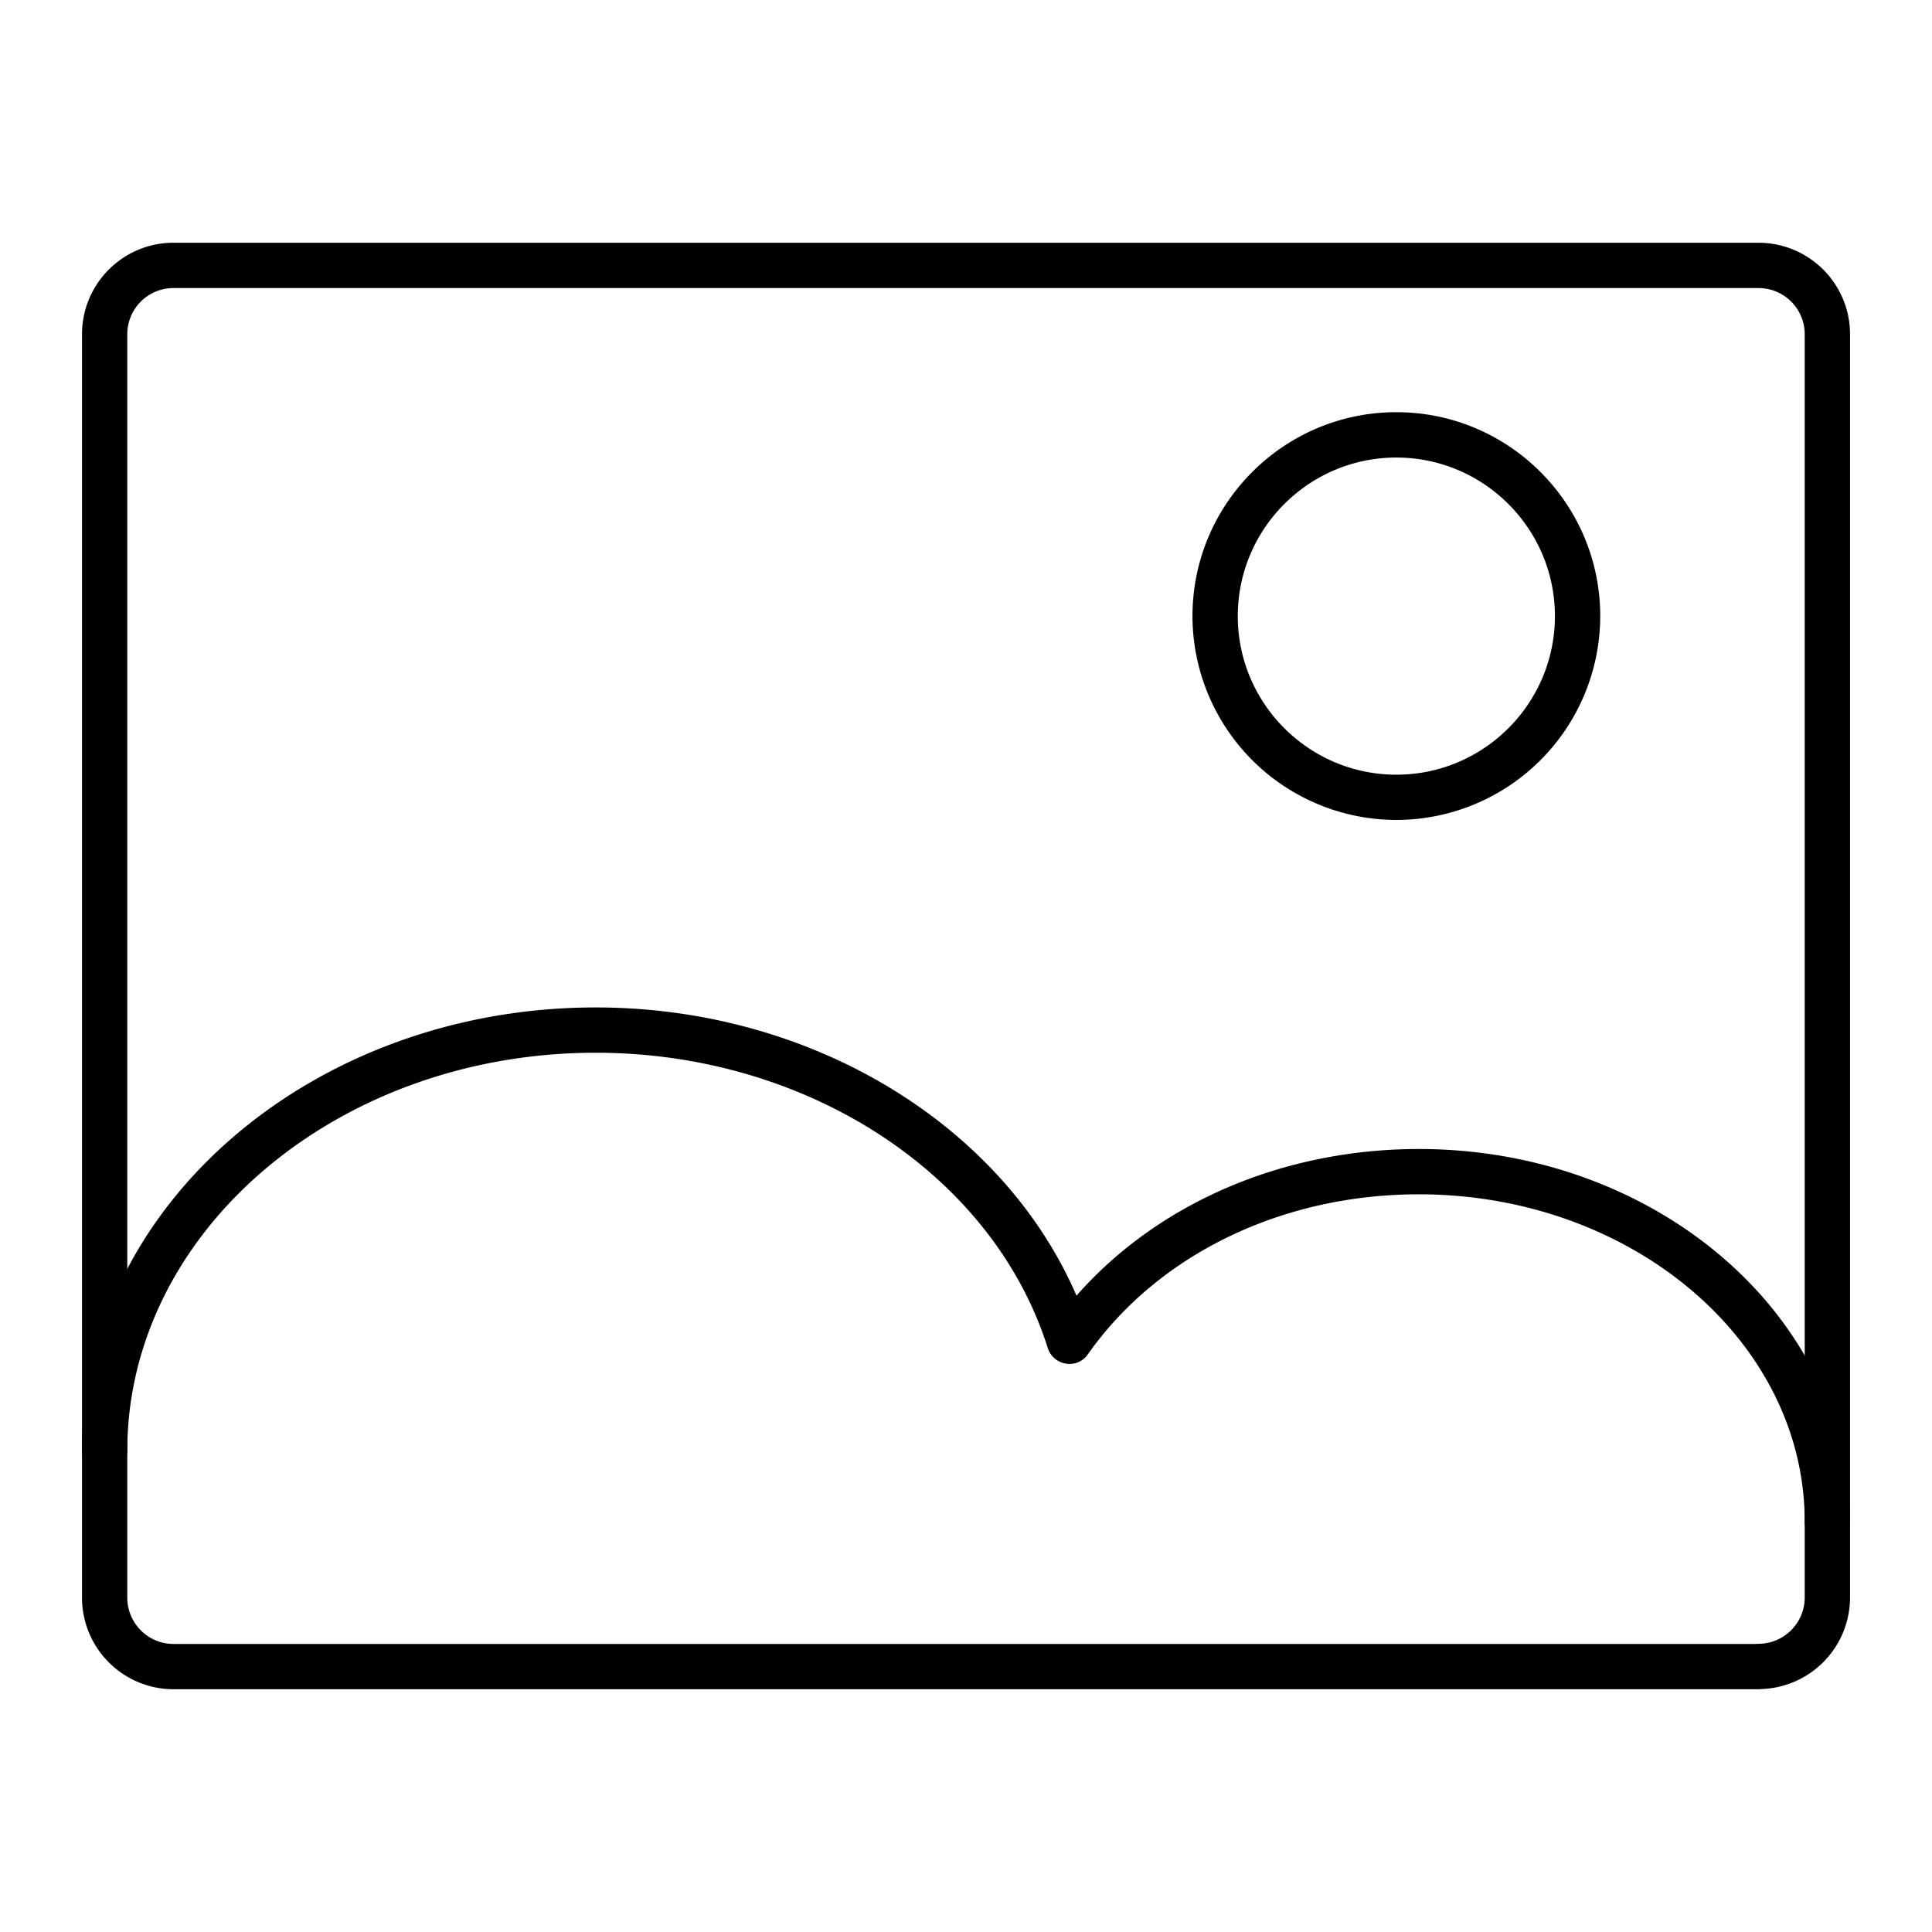 <svg xmlns="http://www.w3.org/2000/svg" width="1em" height="1em" viewBox="0 0 40 40"><path fill="currentColor" d="M36.408 34.974H3.589a1.897 1.897 0 0 1-1.891-1.9V6.919c0-1.044.849-1.893 1.891-1.893h32.819c1.045 0 1.895.849 1.895 1.893v26.155a1.898 1.898 0 0 1-1.836 1.896a.39.39 0 0 1-.059.004M3.589 5.964a.956.956 0 0 0-.954.955v26.155c0 .53.428.962.954.962h32.768a.436.436 0 0 1 .051-.003a.96.96 0 0 0 .957-.959V6.919a.957.957 0 0 0-.957-.955z"/><path fill="currentColor" d="M28.91 16.976a4.226 4.226 0 0 1-4.221-4.221c0-2.327 1.893-4.221 4.221-4.221s4.221 1.893 4.221 4.221a4.225 4.225 0 0 1-4.221 4.221m0-7.503c-1.81 0-3.283 1.473-3.283 3.283s1.473 3.283 3.283 3.283c1.81 0 3.283-1.473 3.283-3.283S30.72 9.473 28.91 9.473m8.924 22.504a.469.469 0 0 1-.469-.469c0-3.739-3.583-6.781-7.988-6.781c-2.829 0-5.392 1.238-6.854 3.312a.456.456 0 0 1-.455.193a.469.469 0 0 1-.375-.322c-1.134-3.6-4.982-6.114-9.359-6.114c-5.348 0-9.699 3.7-9.699 8.246a.469.469 0 0 1-.938 0c0-5.064 4.772-9.184 10.637-9.184c4.454 0 8.417 2.415 9.954 5.967c1.683-1.915 4.27-3.036 7.089-3.036c4.921 0 8.926 3.462 8.926 7.719c0 .259-.21.469-.469.469"/></svg>